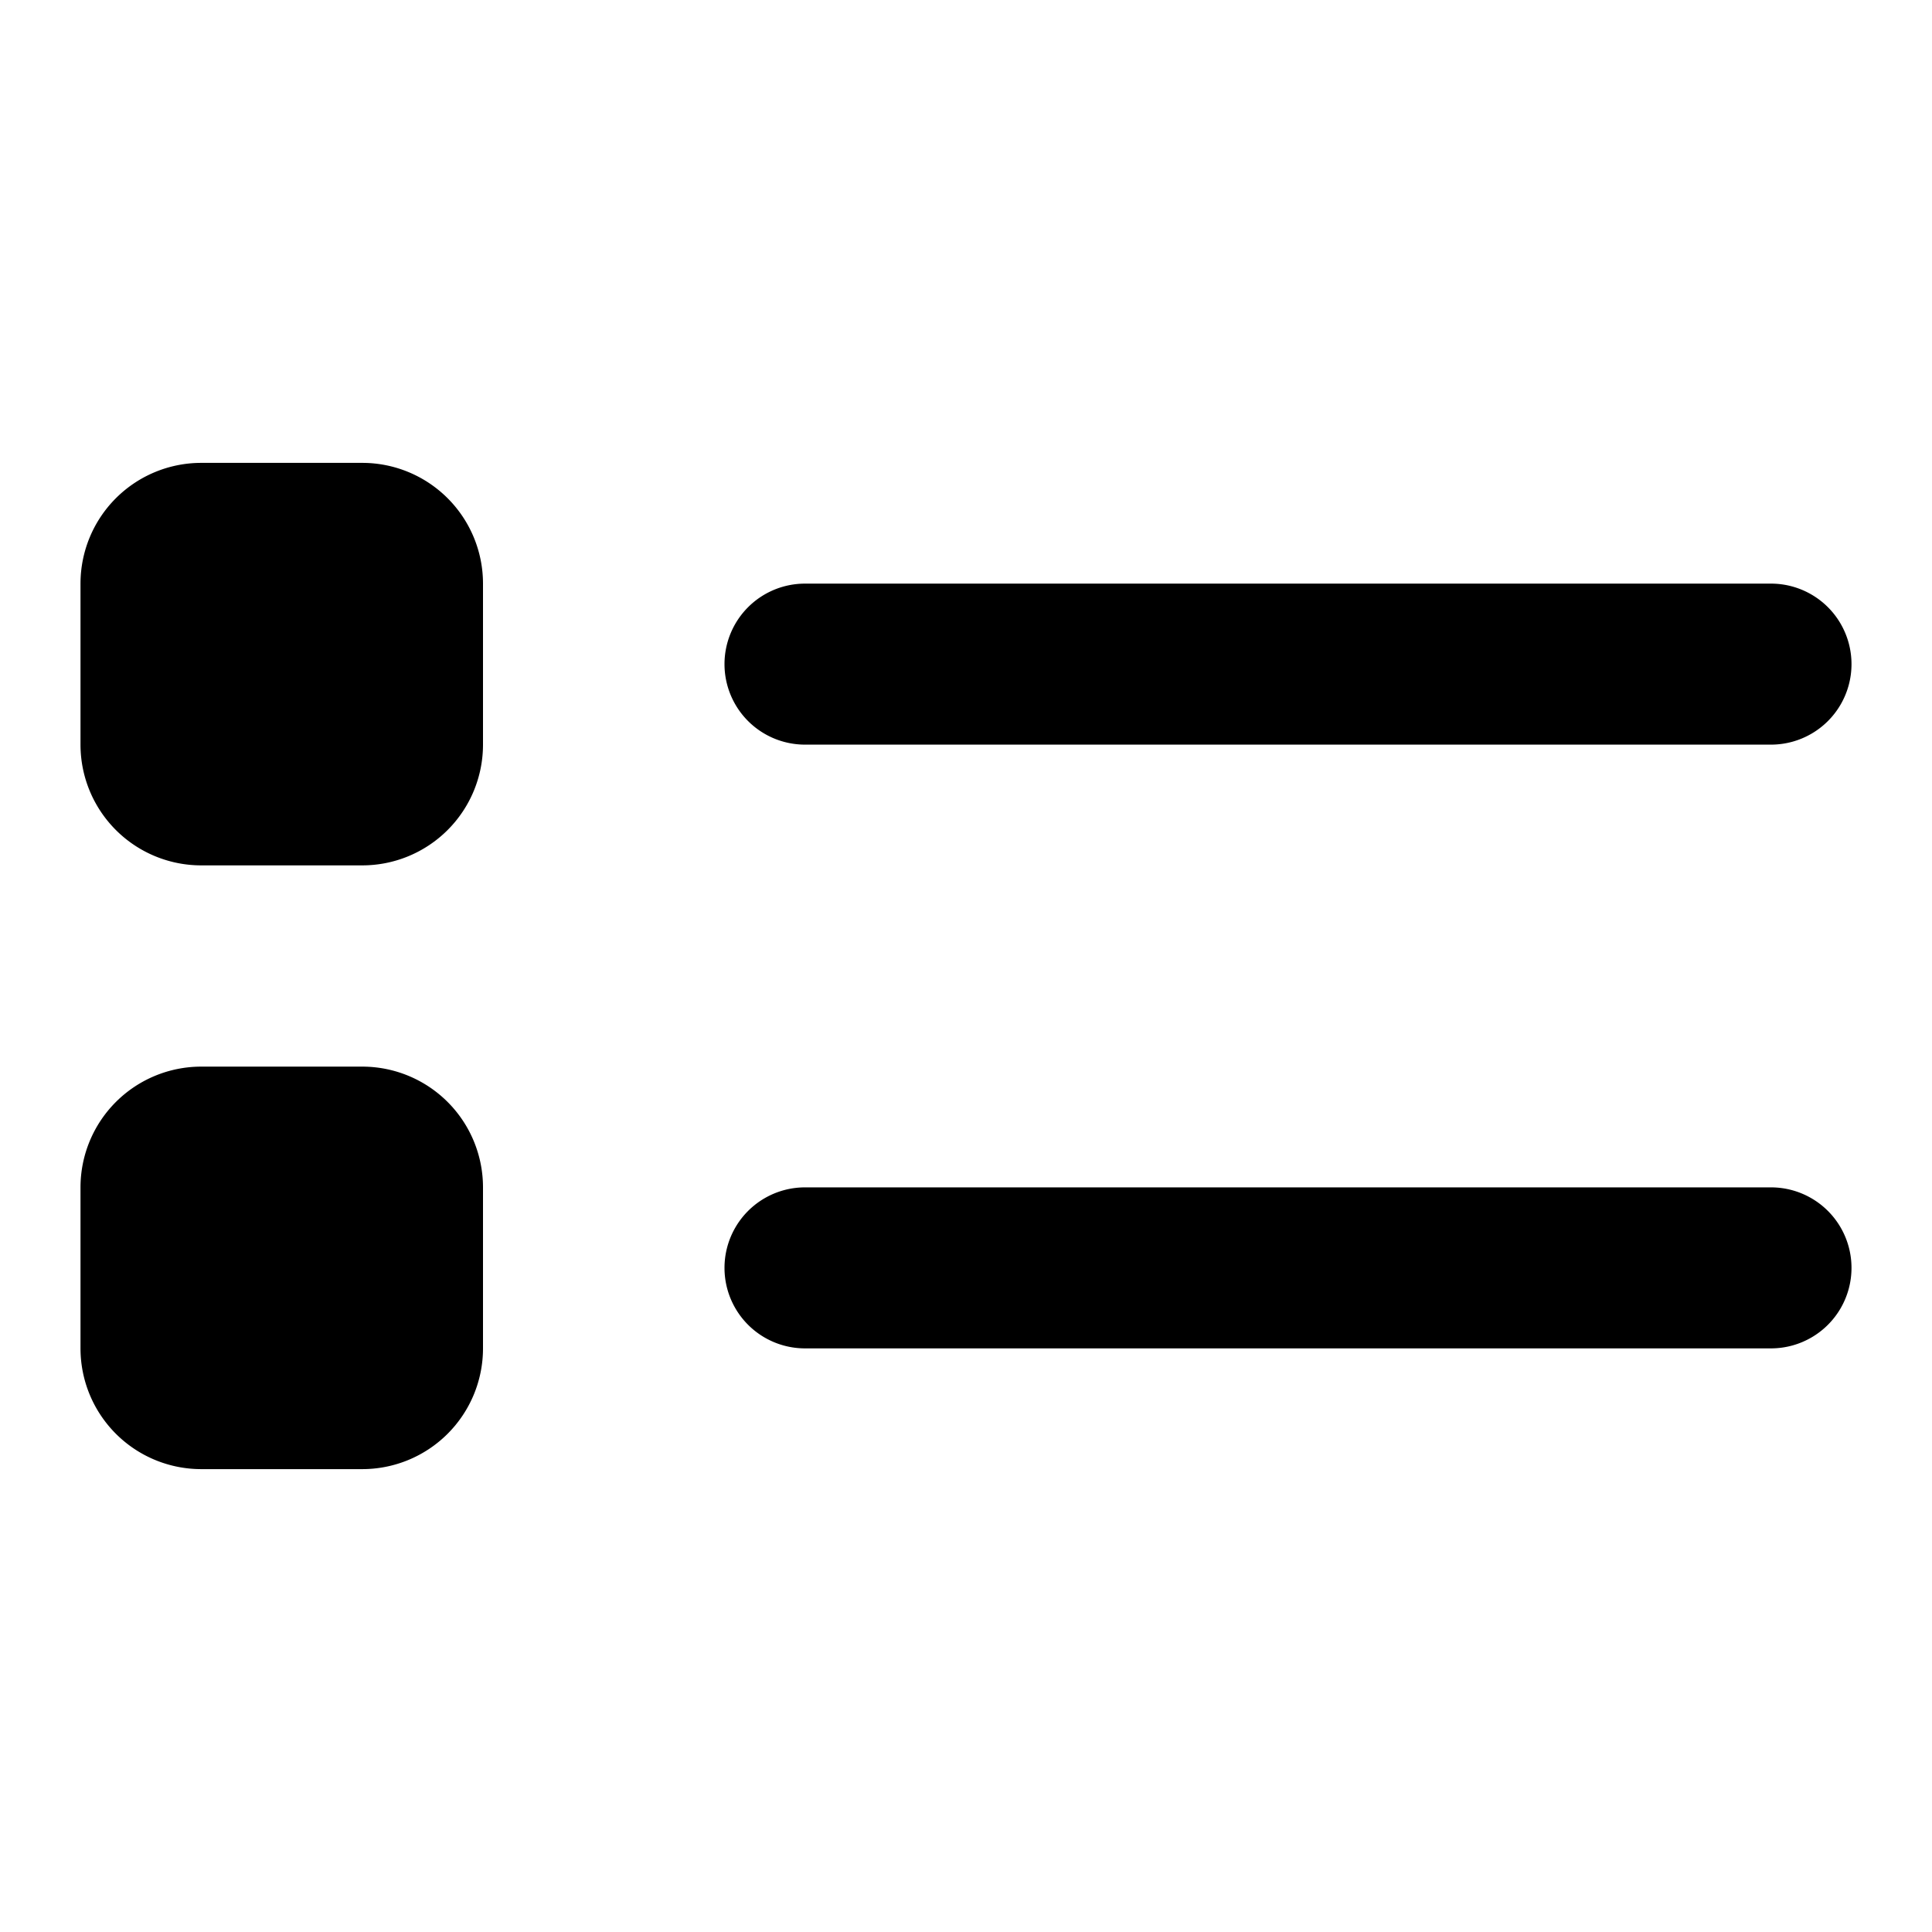 <svg viewBox="0 0 24 24" xmlns="http://www.w3.org/2000/svg">
  <path
    fill-rule="evenodd"
    clip-rule="evenodd"
    d="M2.5 5.75A1.5 1.5 0 0 0 1 7.25v2a1.5 1.5 0 0 0 1.5 1.5h2A1.5 1.5 0 0 0 6 9.25v-2a1.5 1.5 0 0 0-1.5-1.5h-2Zm0 7.5a1.5 1.5 0 0 0-1.5 1.5v2a1.5 1.5 0 0 0 1.5 1.5h2a1.5 1.5 0 0 0 1.5-1.5v-2a1.5 1.5 0 0 0-1.5-1.5h-2Zm6.5-5a1 1 0 0 1 1-1h12a1 1 0 1 1 0 2H10a1 1 0 0 1-1-1Zm1 6.5a1 1 0 1 0 0 2h12a1 1 0 1 0 0-2H10Z"
  />
</svg>
